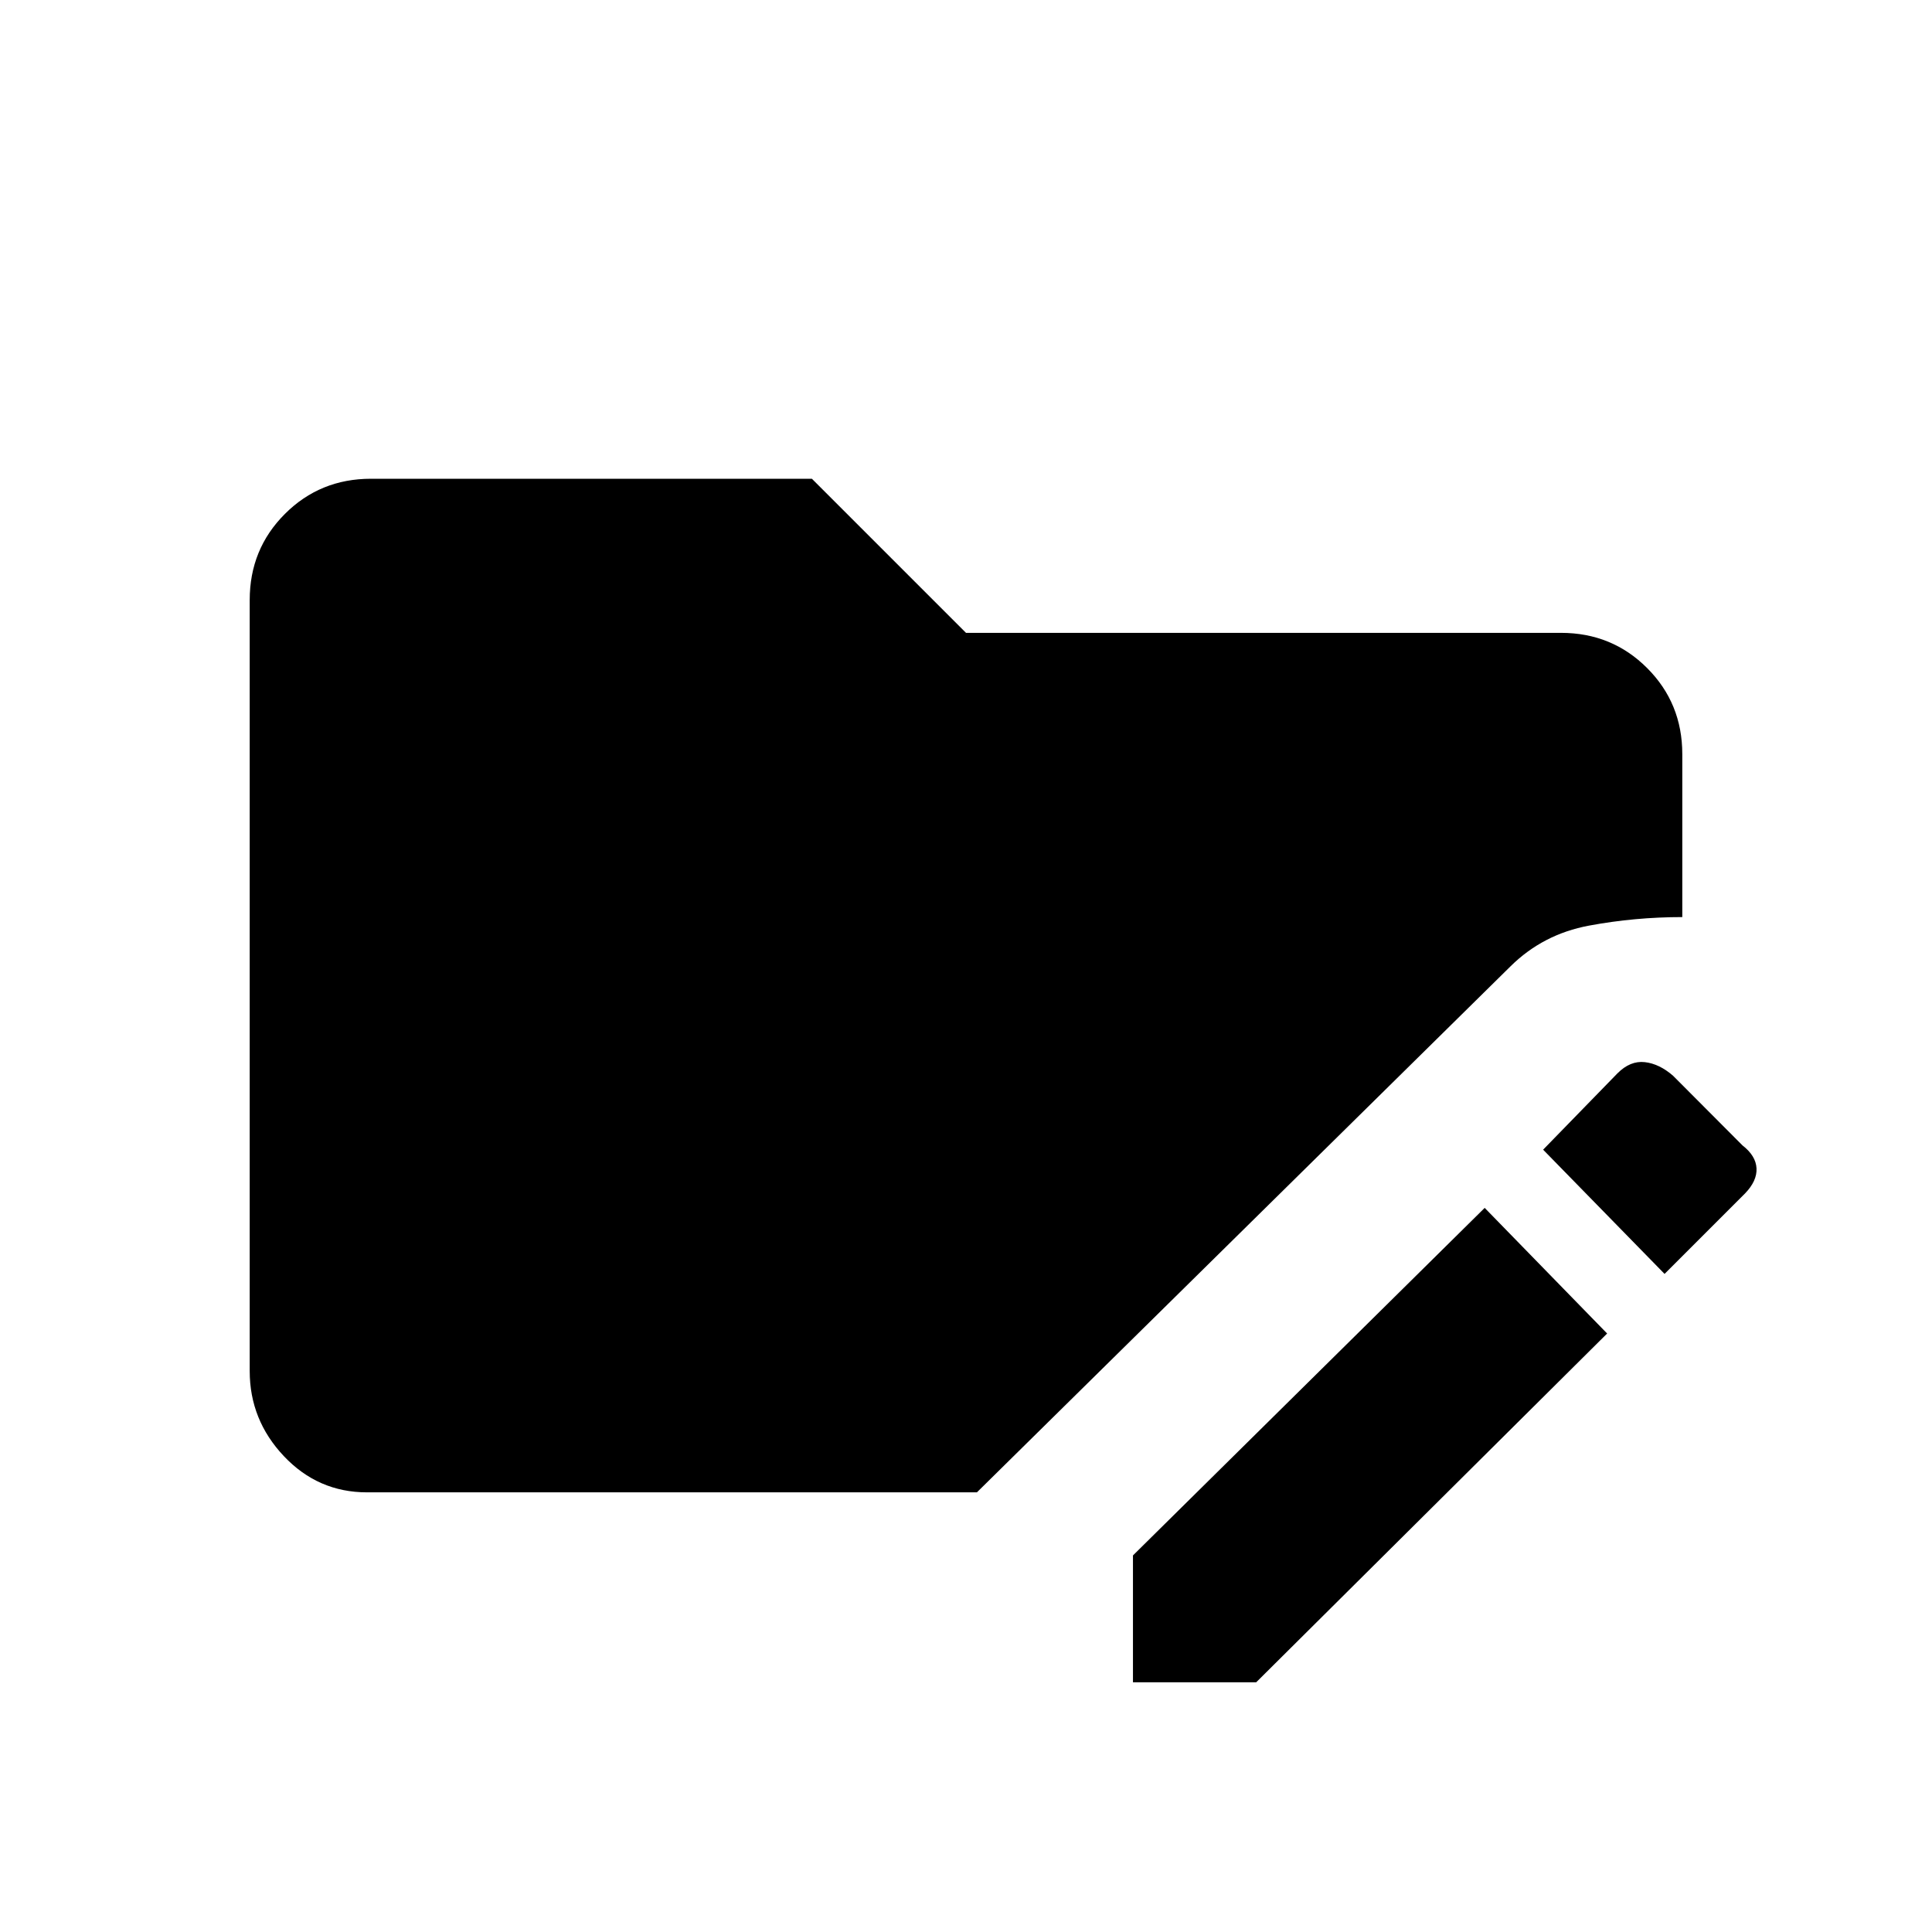 <svg xmlns="http://www.w3.org/2000/svg" height="20" viewBox="0 96 960 960" width="20"><path d="M562.962 931.922v-63.038l174.769-172.691 60.845 62.422-174.384 173.307h-61.23ZM827.114 729l-60.345-61.73 36.962-37.962q6.346-6.346 13.557-5.538 7.211.808 14.058 6.769l34.499 34.615q6.654 5.153 6.961 11.403.308 6.25-5.73 12.481L827.114 729ZM182.347 837.537q-24.308 0-41.288-17.98-16.981-17.981-16.981-42.289V394.156q0-25.308 17.481-42.788 17.48-17.481 42.788-17.481h219.077L480 410.463h295.653q25.308 0 42.788 17.48 17.481 17.481 17.481 42.789v80.961q-23.577 0-46.385 4.25-22.807 4.25-38.961 20.211L485.424 837.537H182.347Z"/></svg>